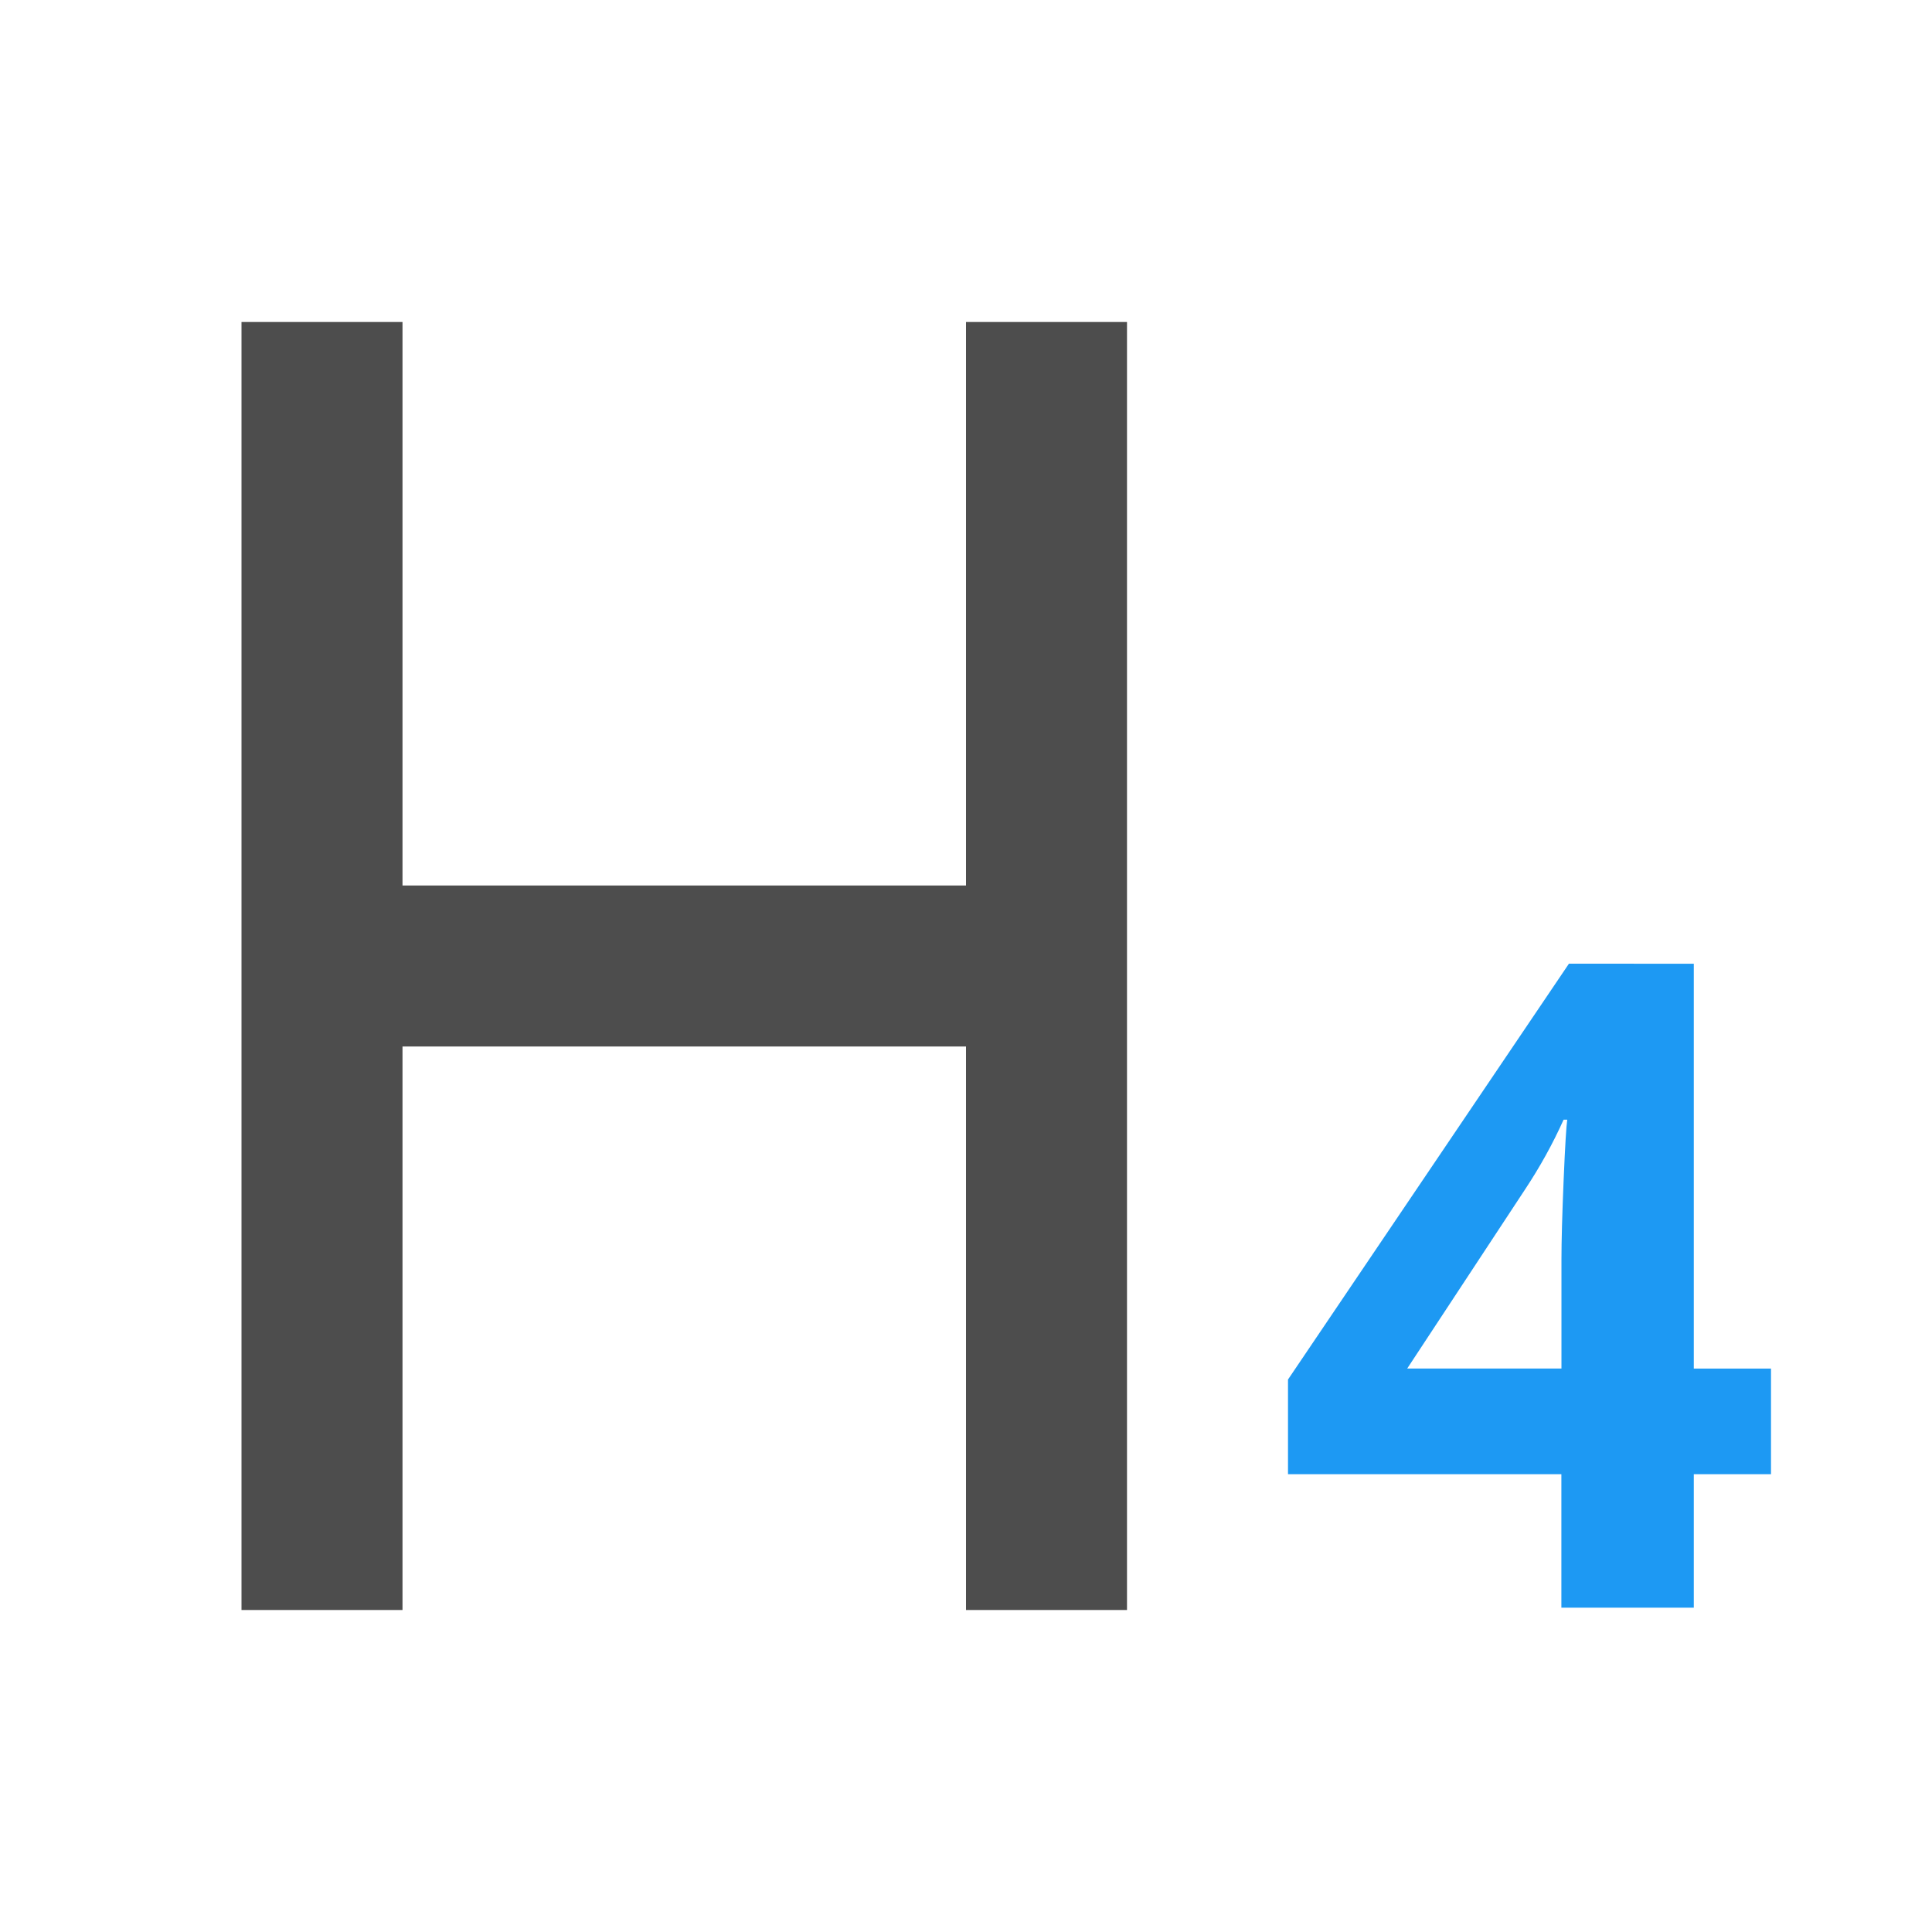<svg viewBox="0 0 24 24" xmlns="http://www.w3.org/2000/svg"><path d="m3 4v16h2v-7h7v7h2v-16h-2v7h-7v-7z" fill="#4d4d4d"/><path d="m19.49 11.971-3.49 5.166v1.176h3.396v1.658h1.645v-1.658h.959v-1.312h-.959v-5.029zm-.066 1.938h.045c-.011.069-.027.32-.045.75-.018.43-.027.758-.027.984v1.357h-1.916l1.459-2.217c.189-.285.35-.576.484-.875z" fill="#1d99f3"/></svg>